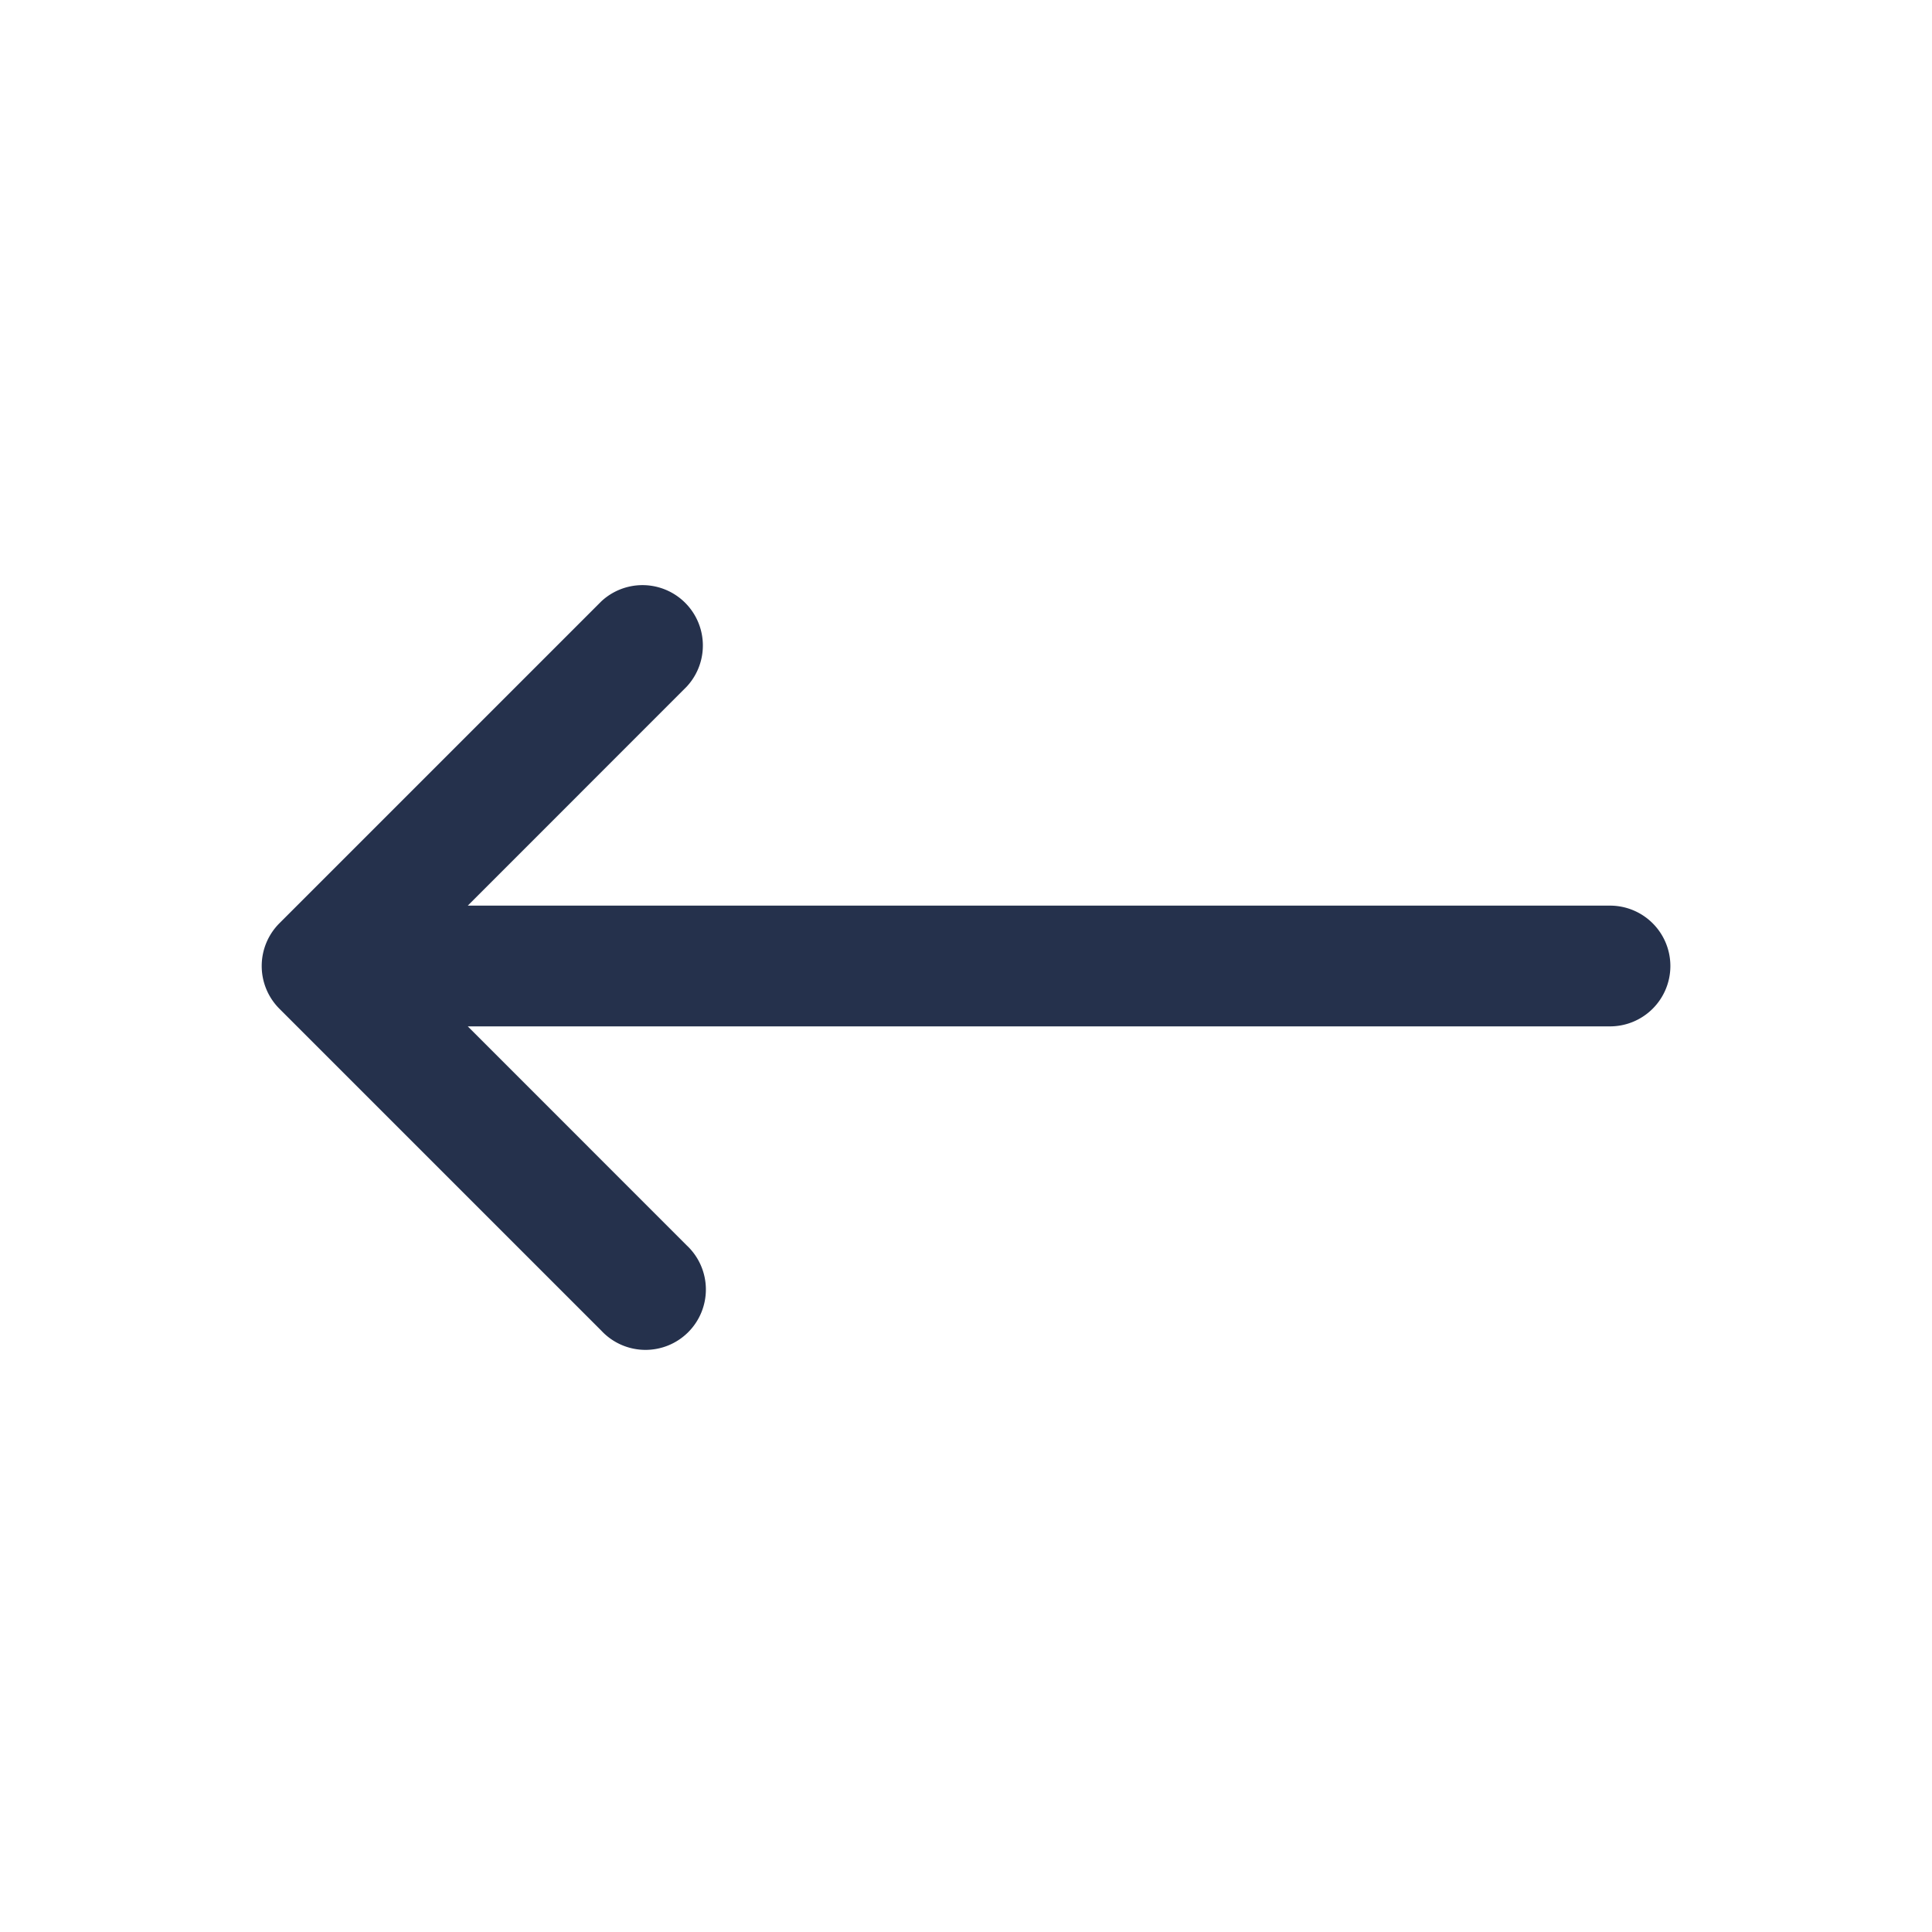 <svg id="Layer" xmlns="http://www.w3.org/2000/svg" viewBox="0 0 24 24"><defs><style>.cls-1{fill:#25314c;}</style></defs><path id="arrow-left-small" class="cls-1" d="M20.75,12a.75.75,0,0,1-.75.75H5.811L8.53,15.47a.75.75,0,1,1-1.06,1.06l-4-4a.751.751,0,0,1,0-1.06l4-4A.75.75,0,0,1,8.53,8.53L5.811,11.25H20A.75.75,0,0,1,20.75,12Z"/></svg>